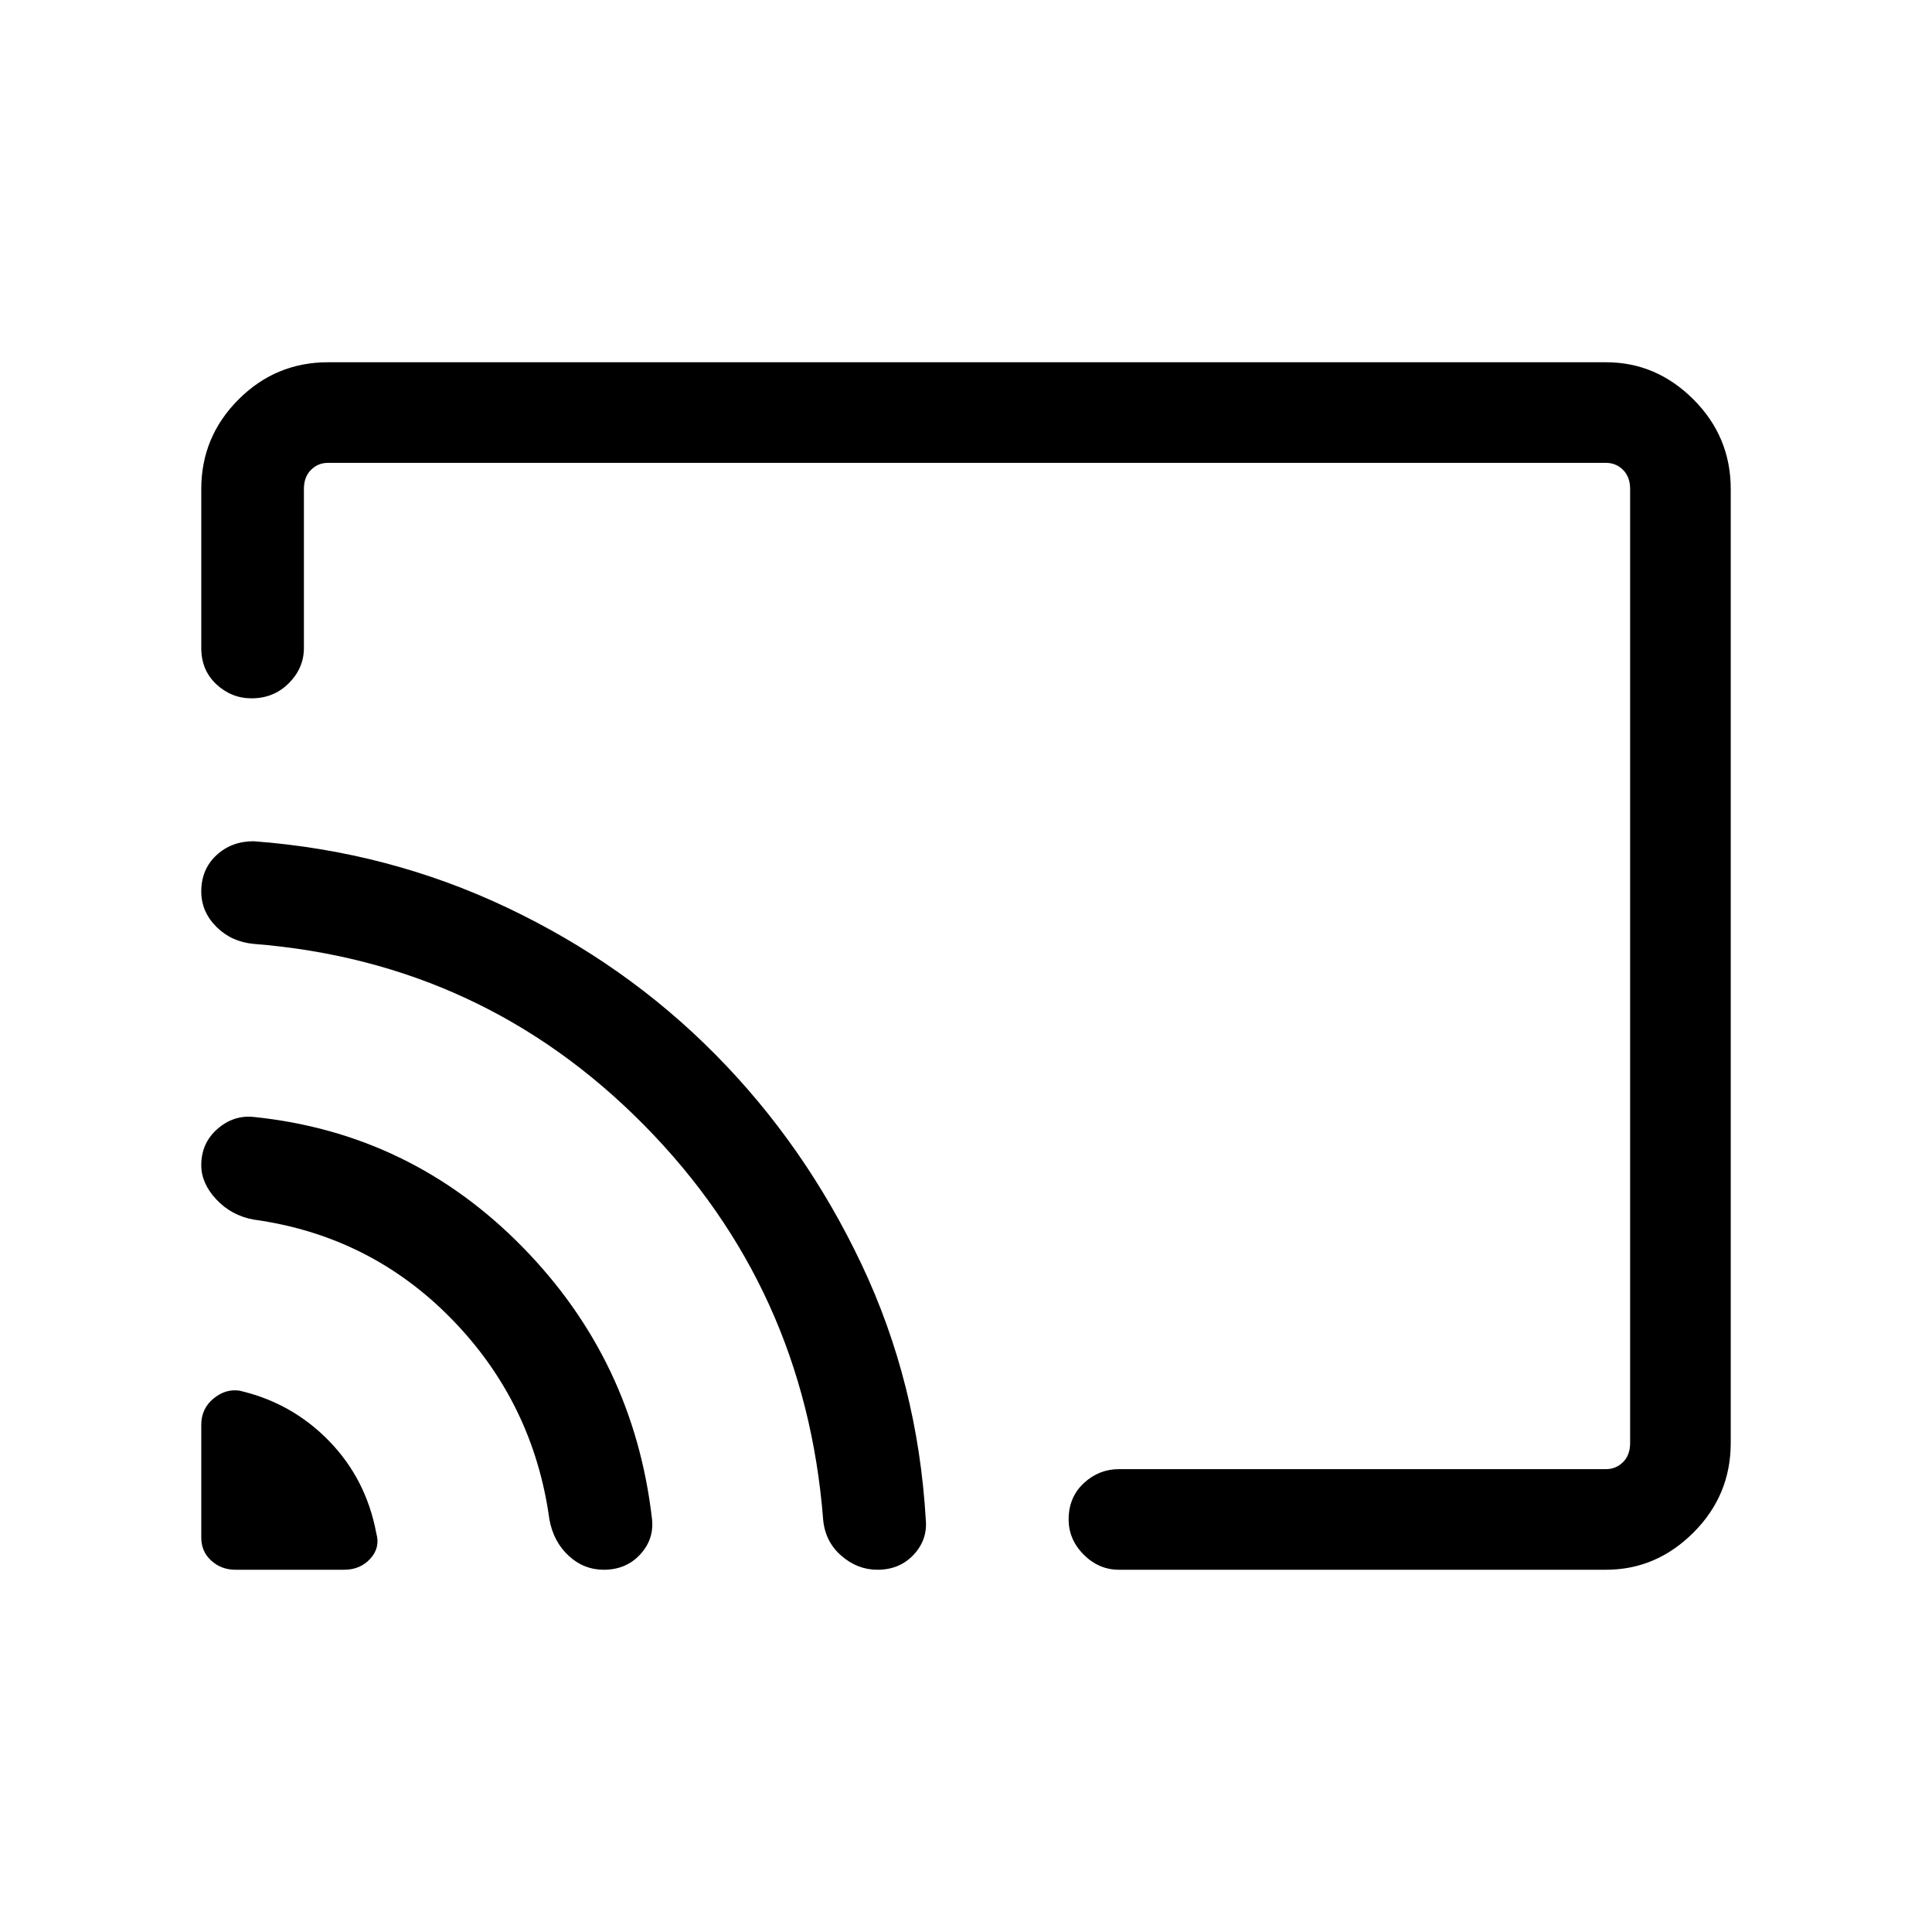 <svg xmlns="http://www.w3.org/2000/svg" height="40" width="40"><path d="M4.875 32.5h2.25q.333 0 .542-.229.208-.229.125-.521-.209-1.125-.98-1.917-.77-.791-1.854-1.041-.291-.042-.541.166-.25.209-.25.542v2.333q0 .292.208.479.208.188.5.188Zm7.625 0q.458 0 .75-.312.292-.313.25-.73-.375-3.291-2.688-5.646Q8.5 23.458 5.25 23.125q-.417-.042-.75.25t-.333.75q0 .375.312.708.313.334.771.417 2.417.333 4.104 2.062 1.688 1.73 2.021 4.146.083.459.396.75.312.292.729.292Zm5.667 0q.458 0 .75-.312.291-.313.25-.73-.167-2.833-1.334-5.291-1.166-2.459-3.021-4.334-1.854-1.875-4.312-3.041-2.458-1.167-5.25-1.375-.458 0-.771.291-.312.292-.312.75 0 .417.312.73.313.312.771.354 4.75.375 8.083 3.75 3.334 3.375 3.709 8.166.041.459.375.75.333.292.75.292ZM6.792 7.5H33.25q1.042 0 1.812.771.771.771.771 1.854v19.75q0 1.083-.771 1.854-.77.771-1.812.771H23.167q-.417 0-.729-.312-.313-.313-.313-.73 0-.458.313-.75.312-.291.729-.291H33.25q.208 0 .354-.146t.146-.396v-19.75q0-.25-.146-.396-.146-.146-.354-.146H6.792q-.209 0-.354.146-.146.146-.146.396v3.292q0 .416-.313.729-.312.312-.771.312-.416 0-.729-.291-.312-.292-.312-.75v-3.292q0-1.083.771-1.854.77-.771 1.854-.771Zm12.166 13.542Z"/></svg>